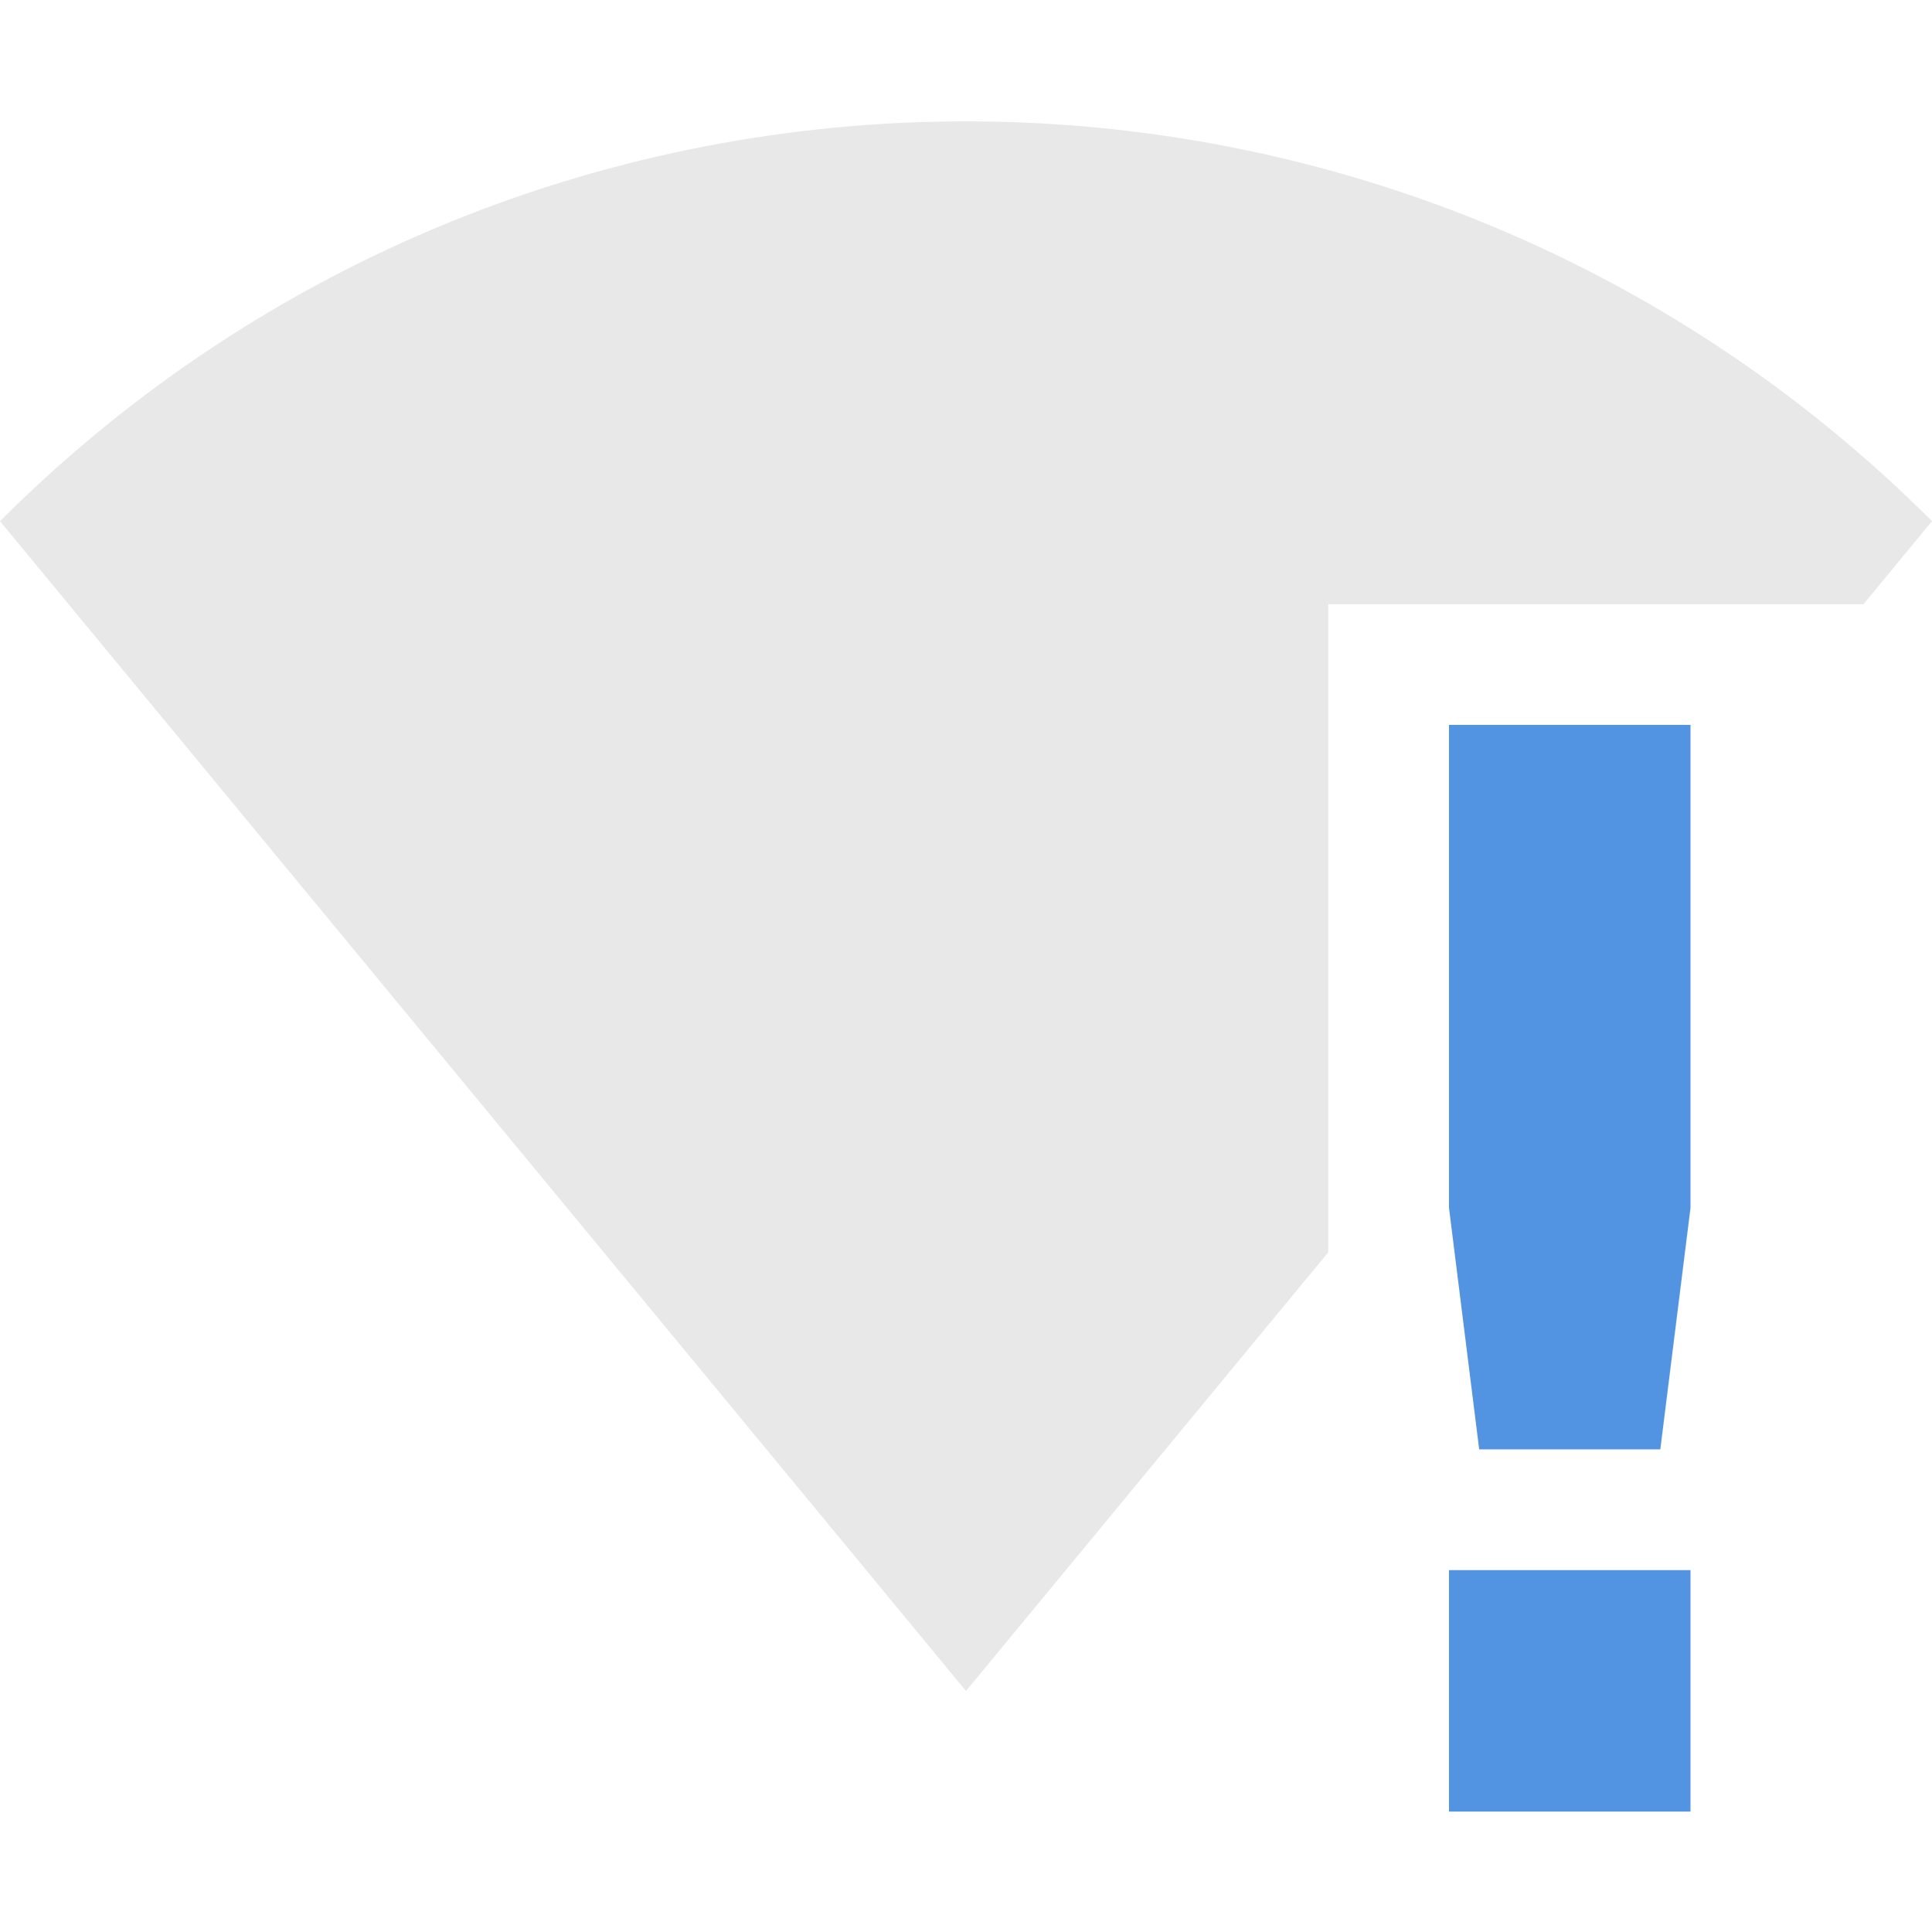 <svg xmlns="http://www.w3.org/2000/svg" width="16" height="16" version="1.1" style="enable-background:new">
 <title>
  Paper Symbolic Icon Theme
 </title>
 <g transform="translate(-305.003,614.998)">
  <path d="m313.003-613.993c-2.895 0-5.791 1.103-8 3.311l8 9.688 3-3.633v-5.367h4.432l0.568-0.688c-2.209-2.208-5.105-3.311-8-3.311z" style="fill:#bebebe;opacity:.35"/>
  <path class="error" d="m317.003-608.995-1e-5 4 0.25 2h1.5l0.25-2 1e-5 -4zm0 7v2h2v-2z" style="fill:#5294e2"/>
 </g>
</svg>
